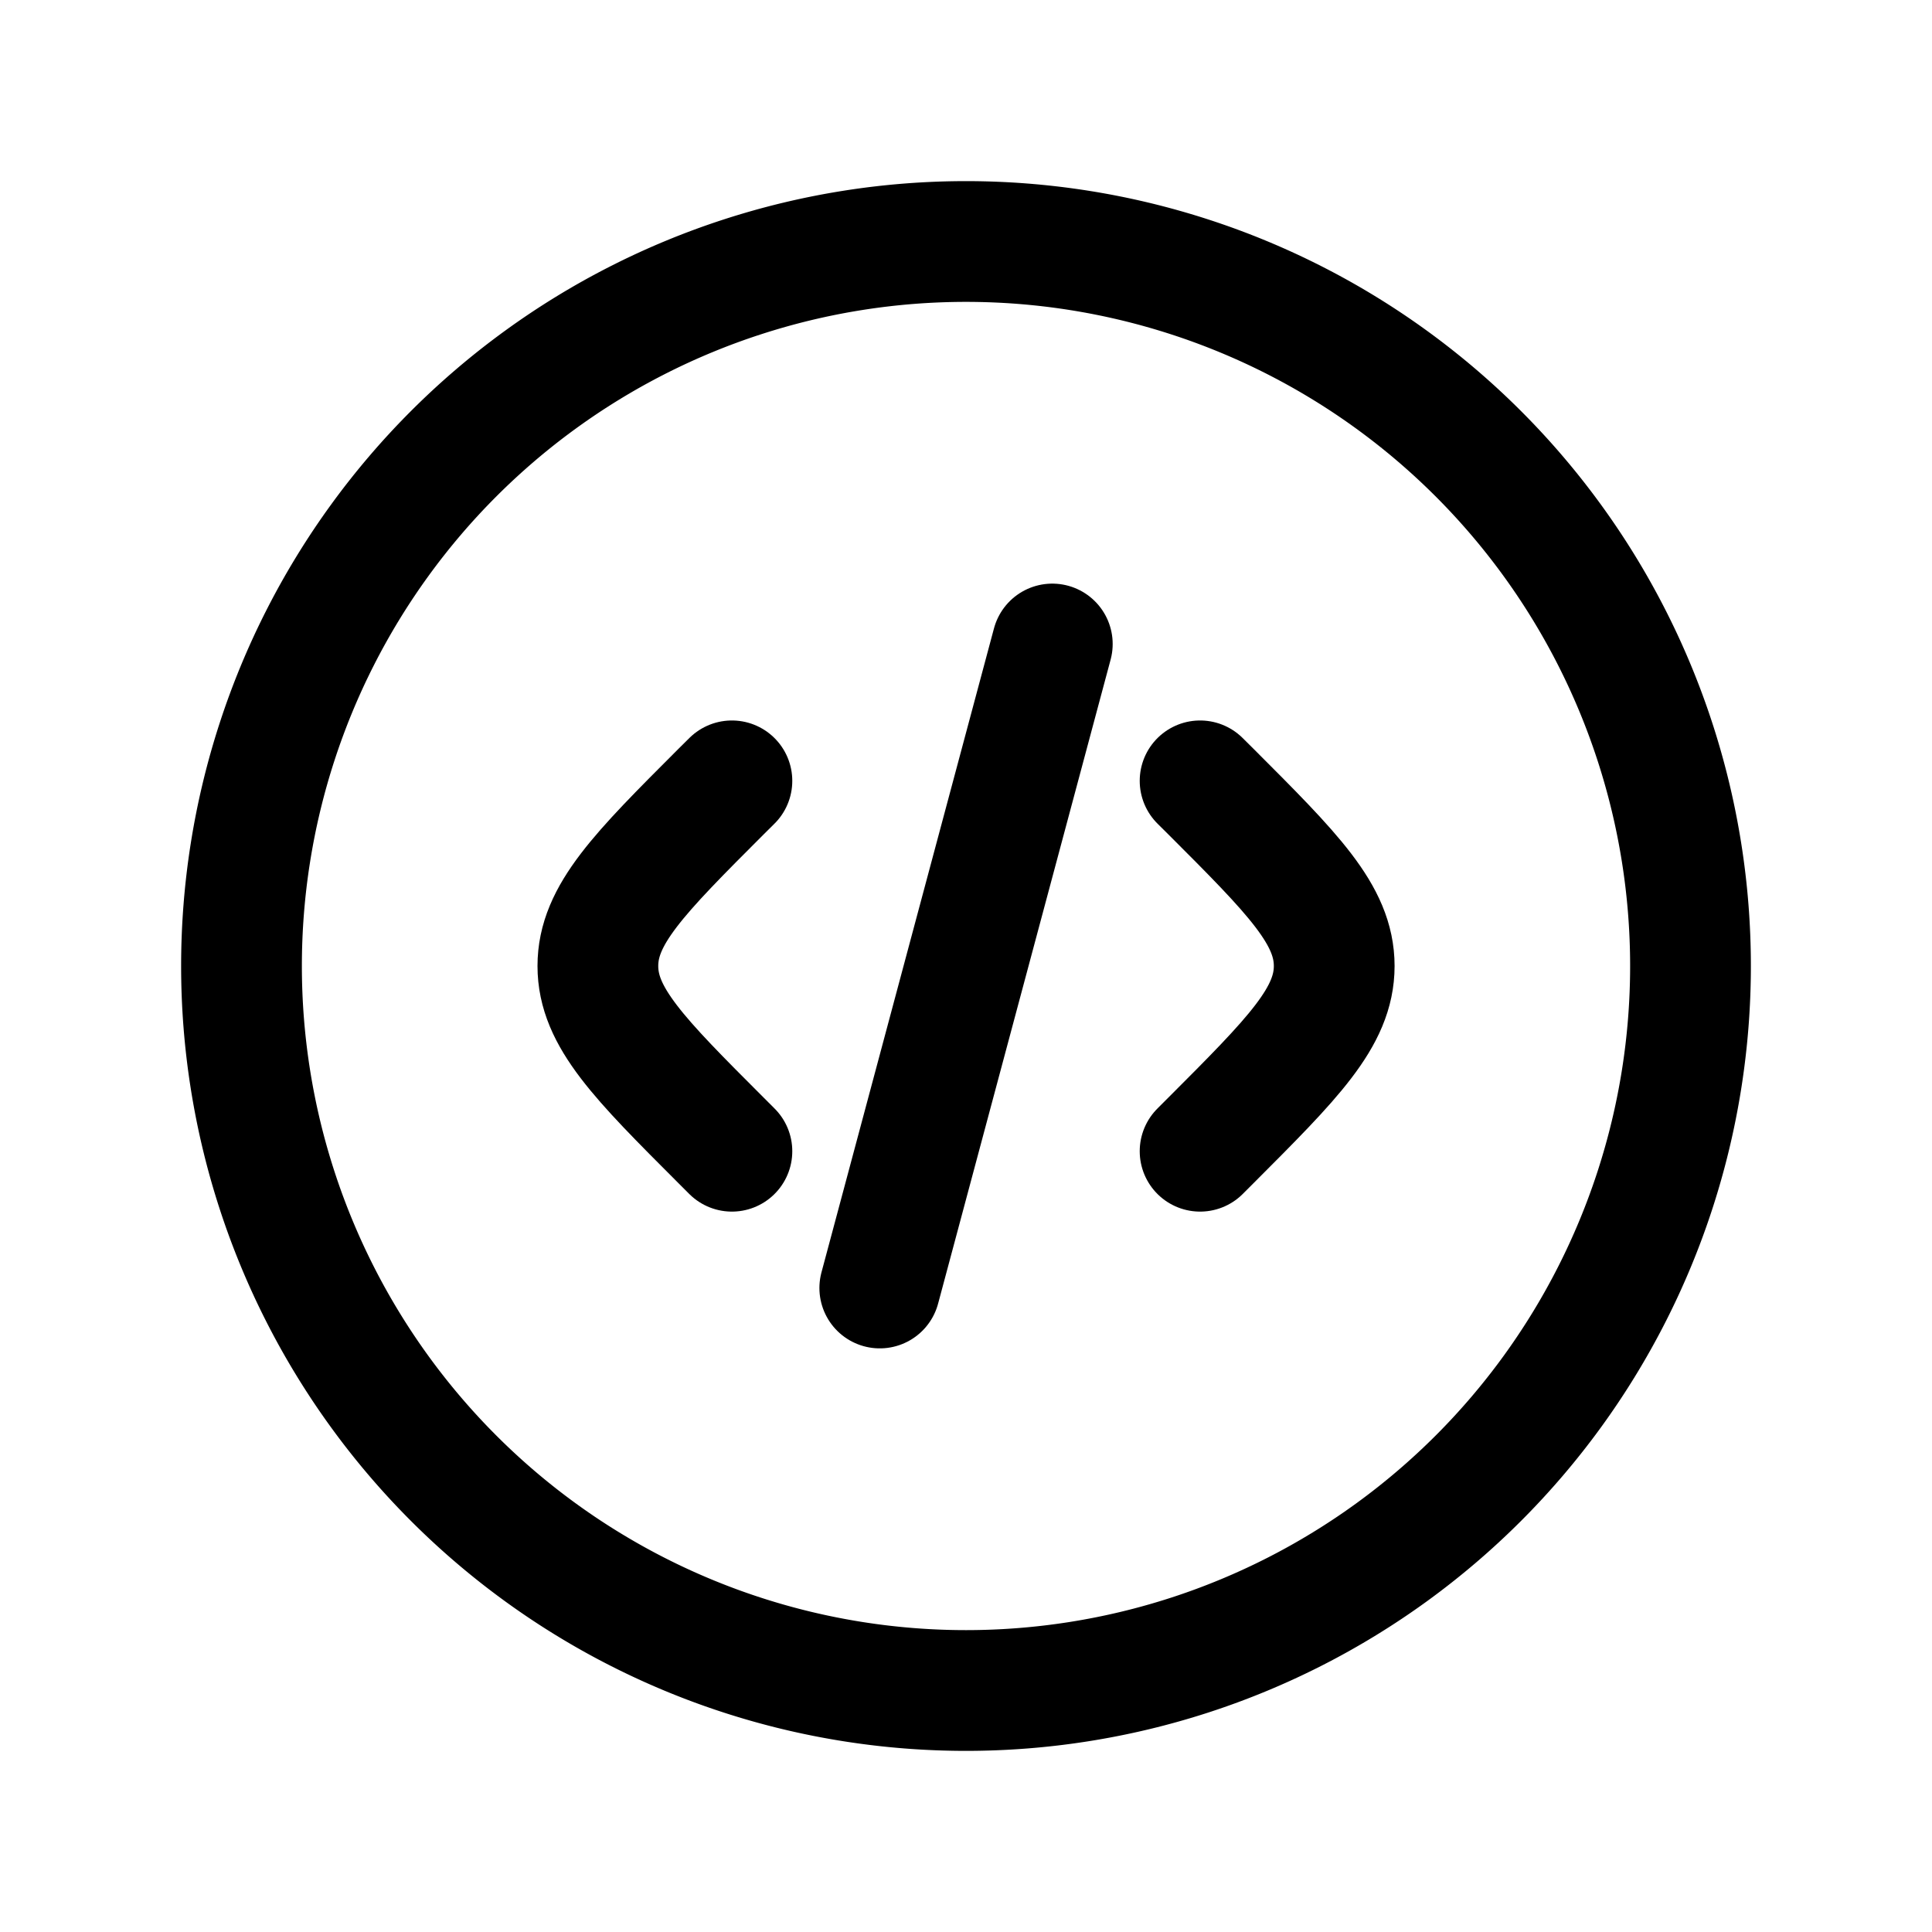 <svg xmlns="http://www.w3.org/2000/svg" width="1em" height="1em" viewBox="0 0 24 24"><g fill="none" stroke="currentColor" stroke-linecap="round" stroke-linejoin="round" stroke-width="1.5"><path d="M21 12a9 9 0 1 1-18 0a9 9 0 0 1 18 0"/><path d="m14.908 9.7l.132.131c1.022 1.022 1.534 1.534 1.534 2.169s-.512 1.146-1.534 2.169l-.132.132M13.072 8l-2.143 8M9.092 9.7l-.132.131C7.938 10.853 7.427 11.365 7.427 12s.51 1.146 1.533 2.169l.132.132"/></g></svg>